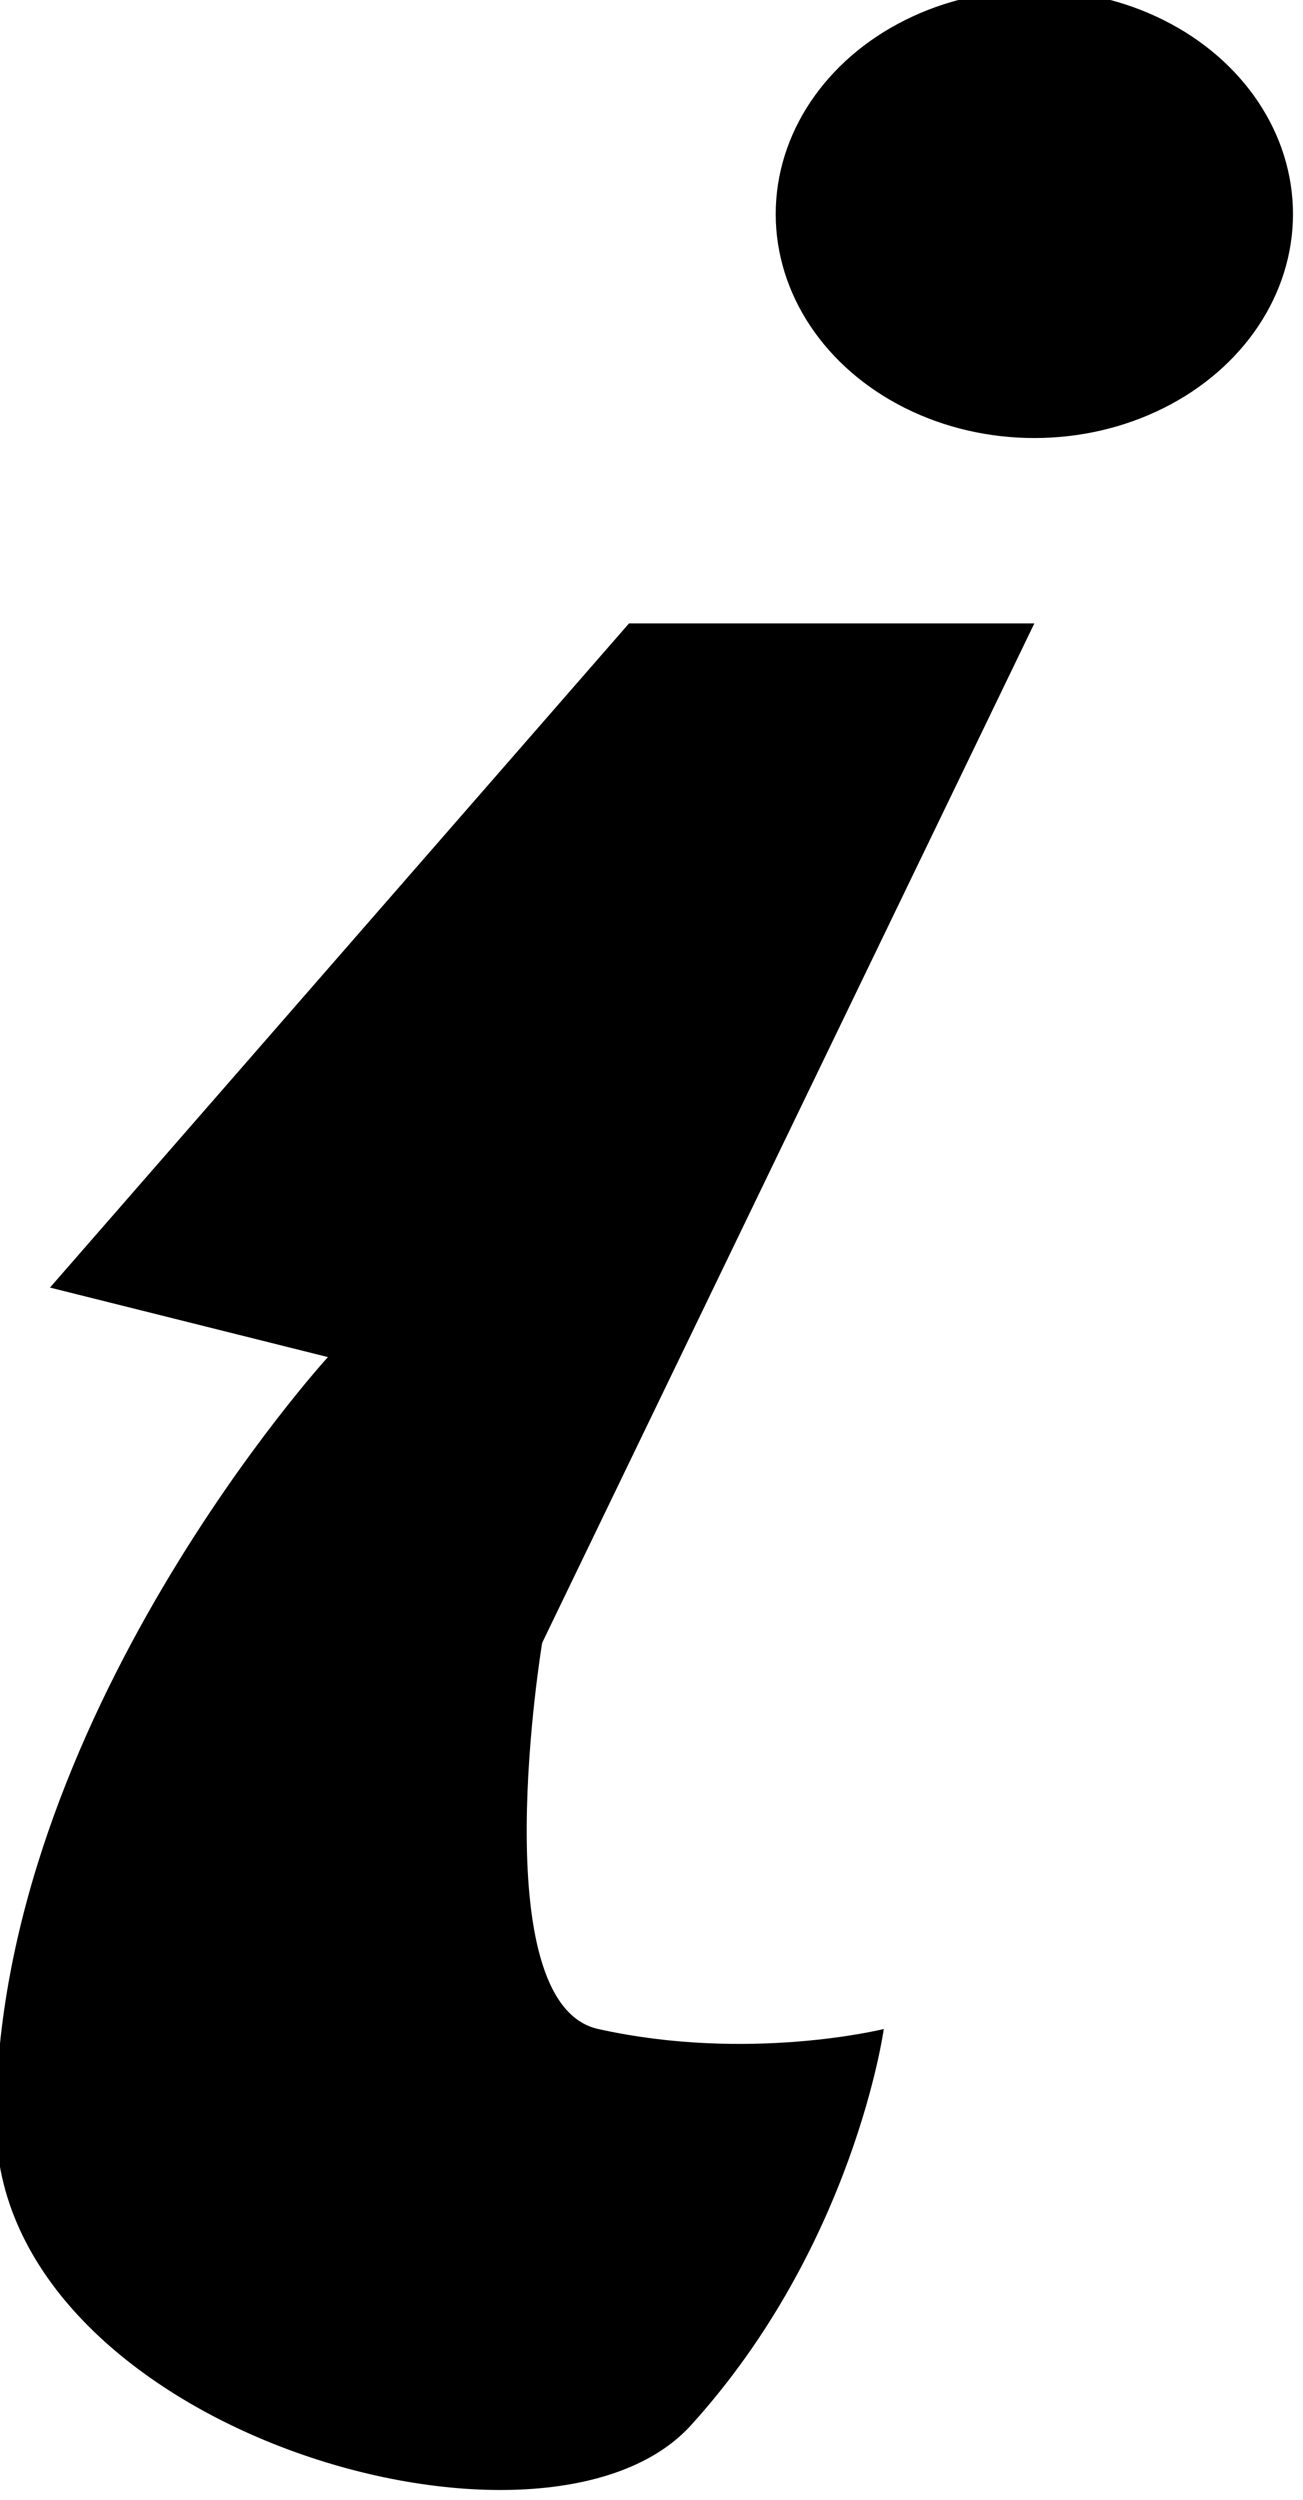 <?xml version="1.0" encoding="utf-8"?>
<!-- Generator: Adobe Illustrator 17.0.0, SVG Export Plug-In . SVG Version: 6.00 Build 0)  -->
<!DOCTYPE svg PUBLIC "-//W3C//DTD SVG 1.1//EN" "http://www.w3.org/Graphics/SVG/1.1/DTD/svg11.dtd">
<svg version="1.1" id="Layer_1" xmlns="http://www.w3.org/2000/svg" xmlns:xlink="http://www.w3.org/1999/xlink" x="0px" y="0px"
	 width="147.798px" height="283.465px" viewBox="0 0 147.798 283.465" enable-background="new 0 0 147.798 283.465"
	 xml:space="preserve">
<ellipse cx="117.325" cy="24.274" rx="29.337" ry="25.396"/>
<path d="M5.67,146l65.68-75.313h45.976L61.497,186.284c0,0-6.787,40.867,6.349,43.786c17.119,3.804,32.402,0,32.402,0
	s-3.379,24.58-21.893,44.954c-16.712,18.39-78.816,0.361-78.816-34.445c0-45.538,37.656-86.697,37.656-86.697L5.67,146z"/>
</svg>
